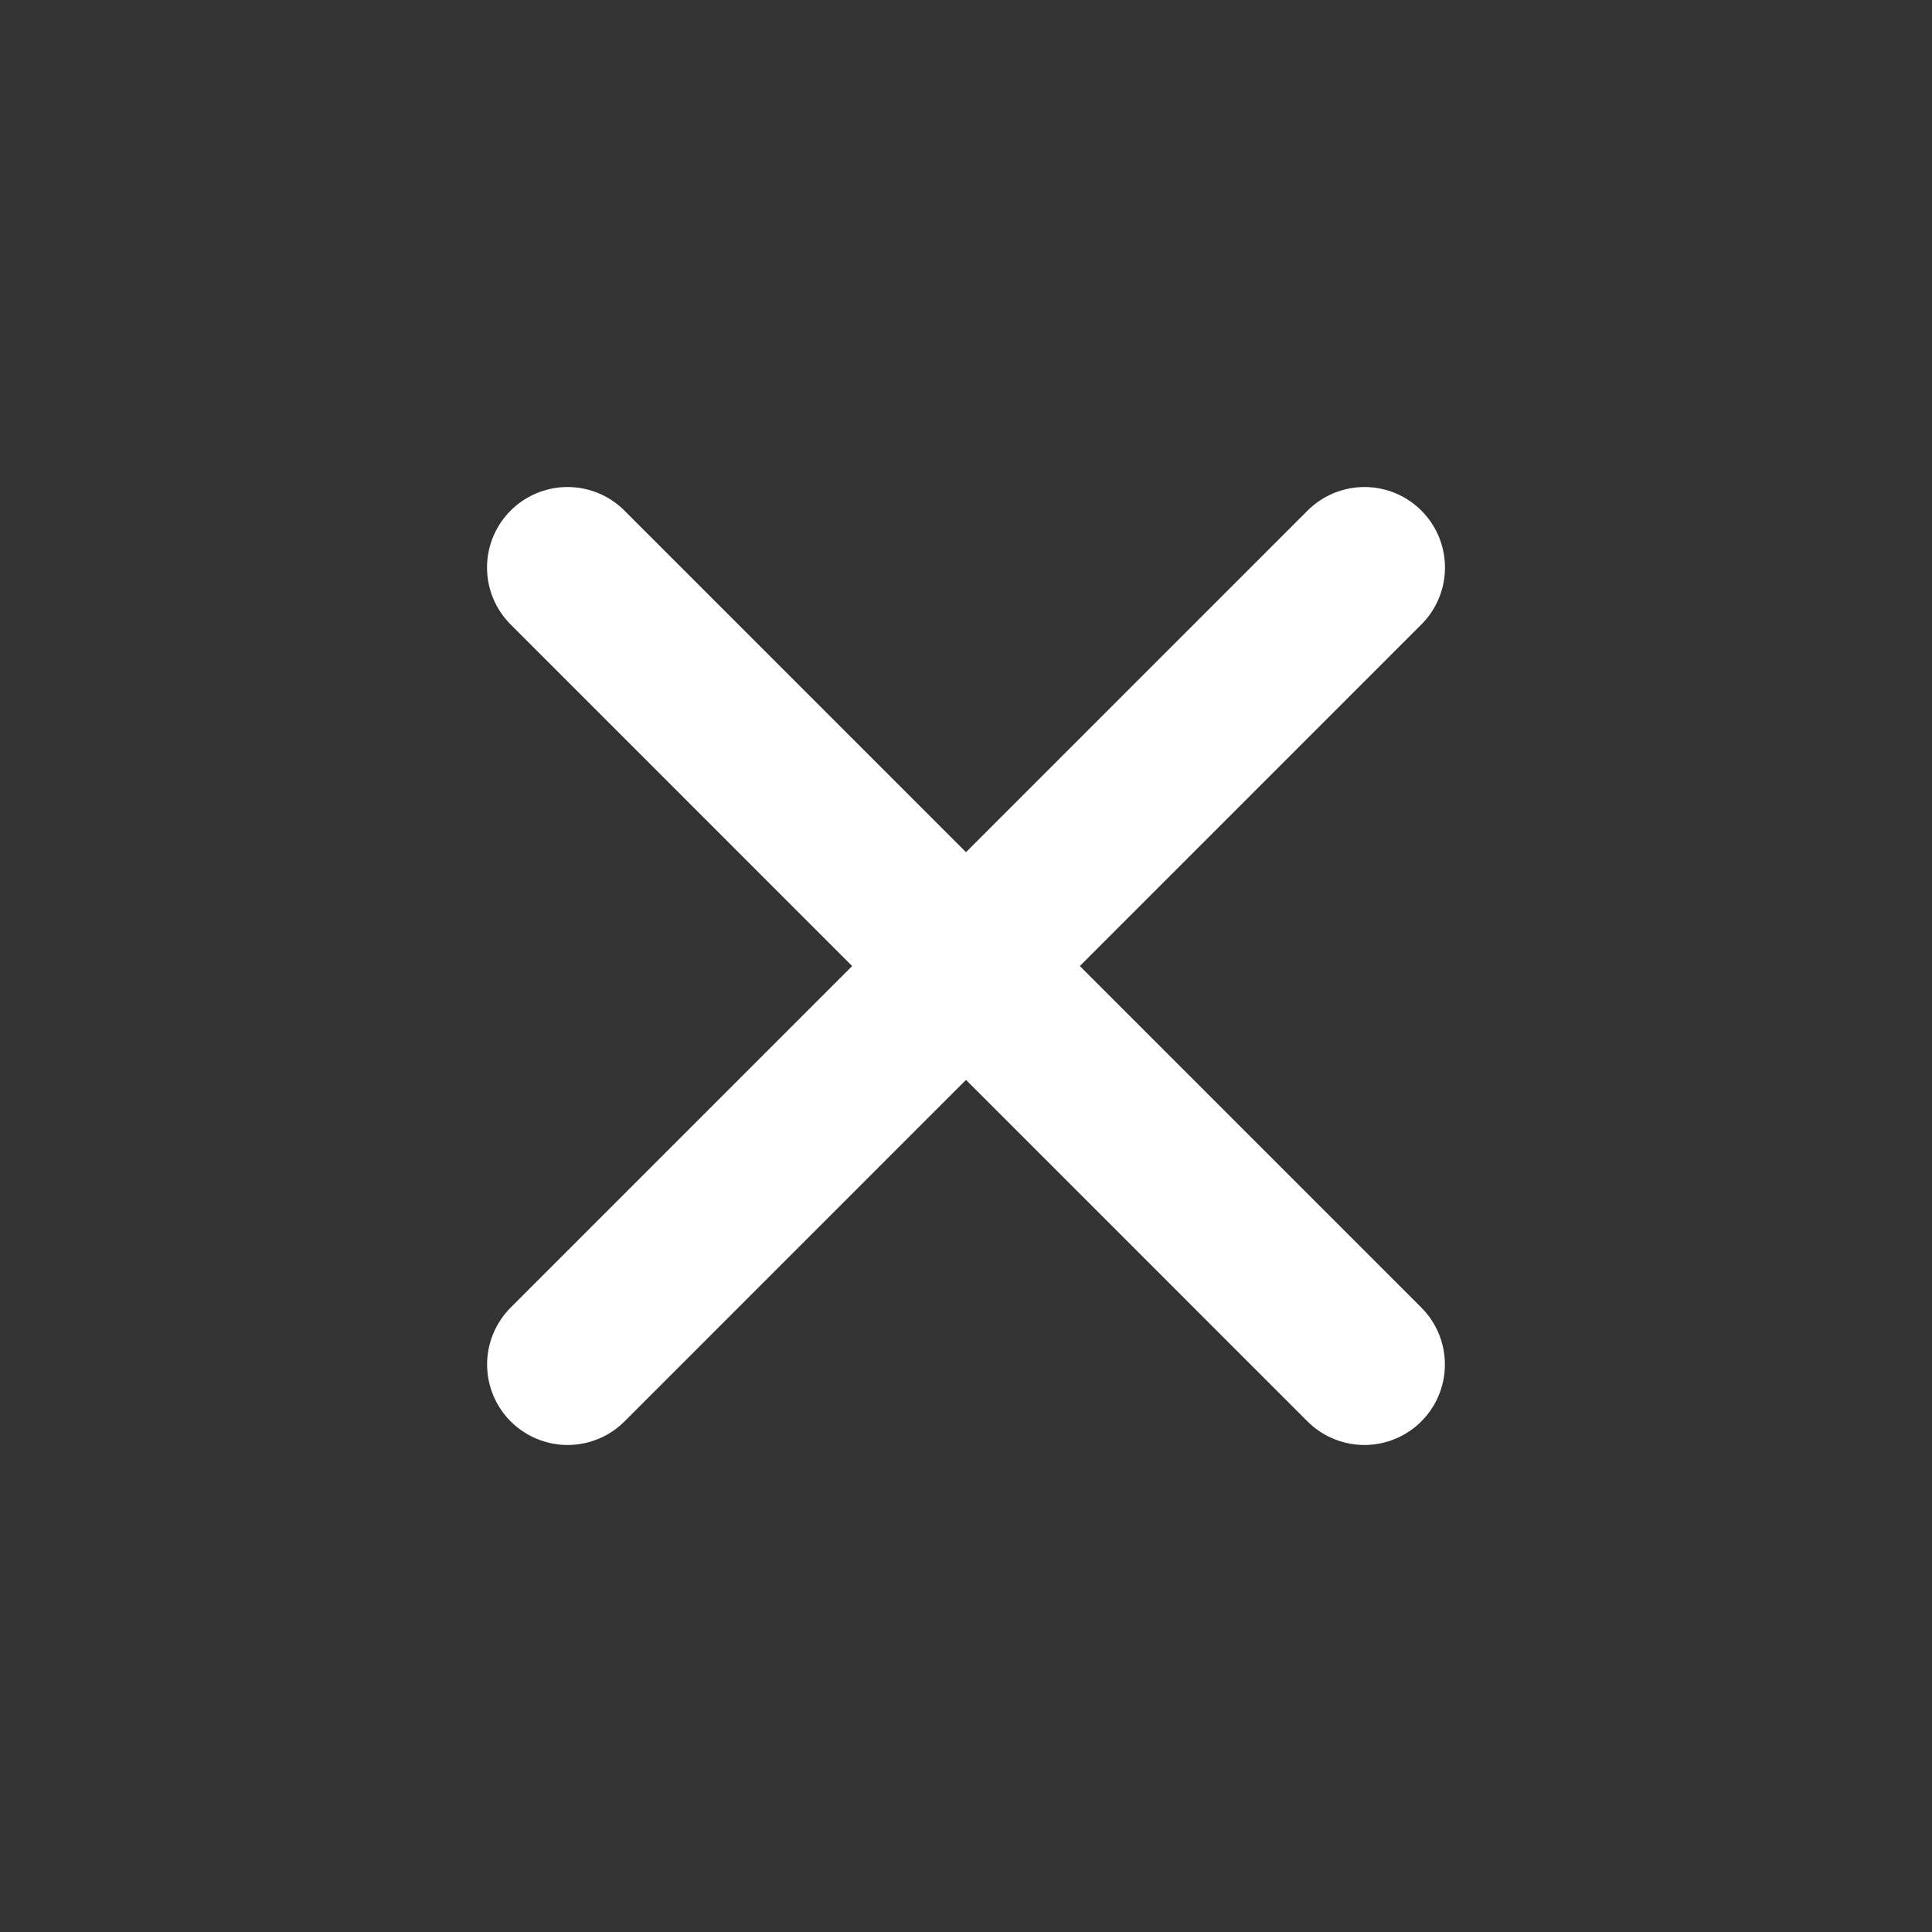 <svg
  width="100%"
  viewBox="0 0 24 24"
  fill="none"
  xmlns="http://www.w3.org/2000/svg"
>
  <rect x="0" y="0" width="24" height="24" fill="#333333" stroke="none"/>
  <path
    d="M16.95 7.05L7.051 16.95"
    stroke="white"
    stroke-width="2"
    stroke-linecap="round"
    stroke-linejoin="round"
  />
  <path
    d="M7.05 7.05L16.949 16.95"
    stroke="white"
    stroke-width="2"
    stroke-linecap="round"
    stroke-linejoin="round"
  />
</svg>
